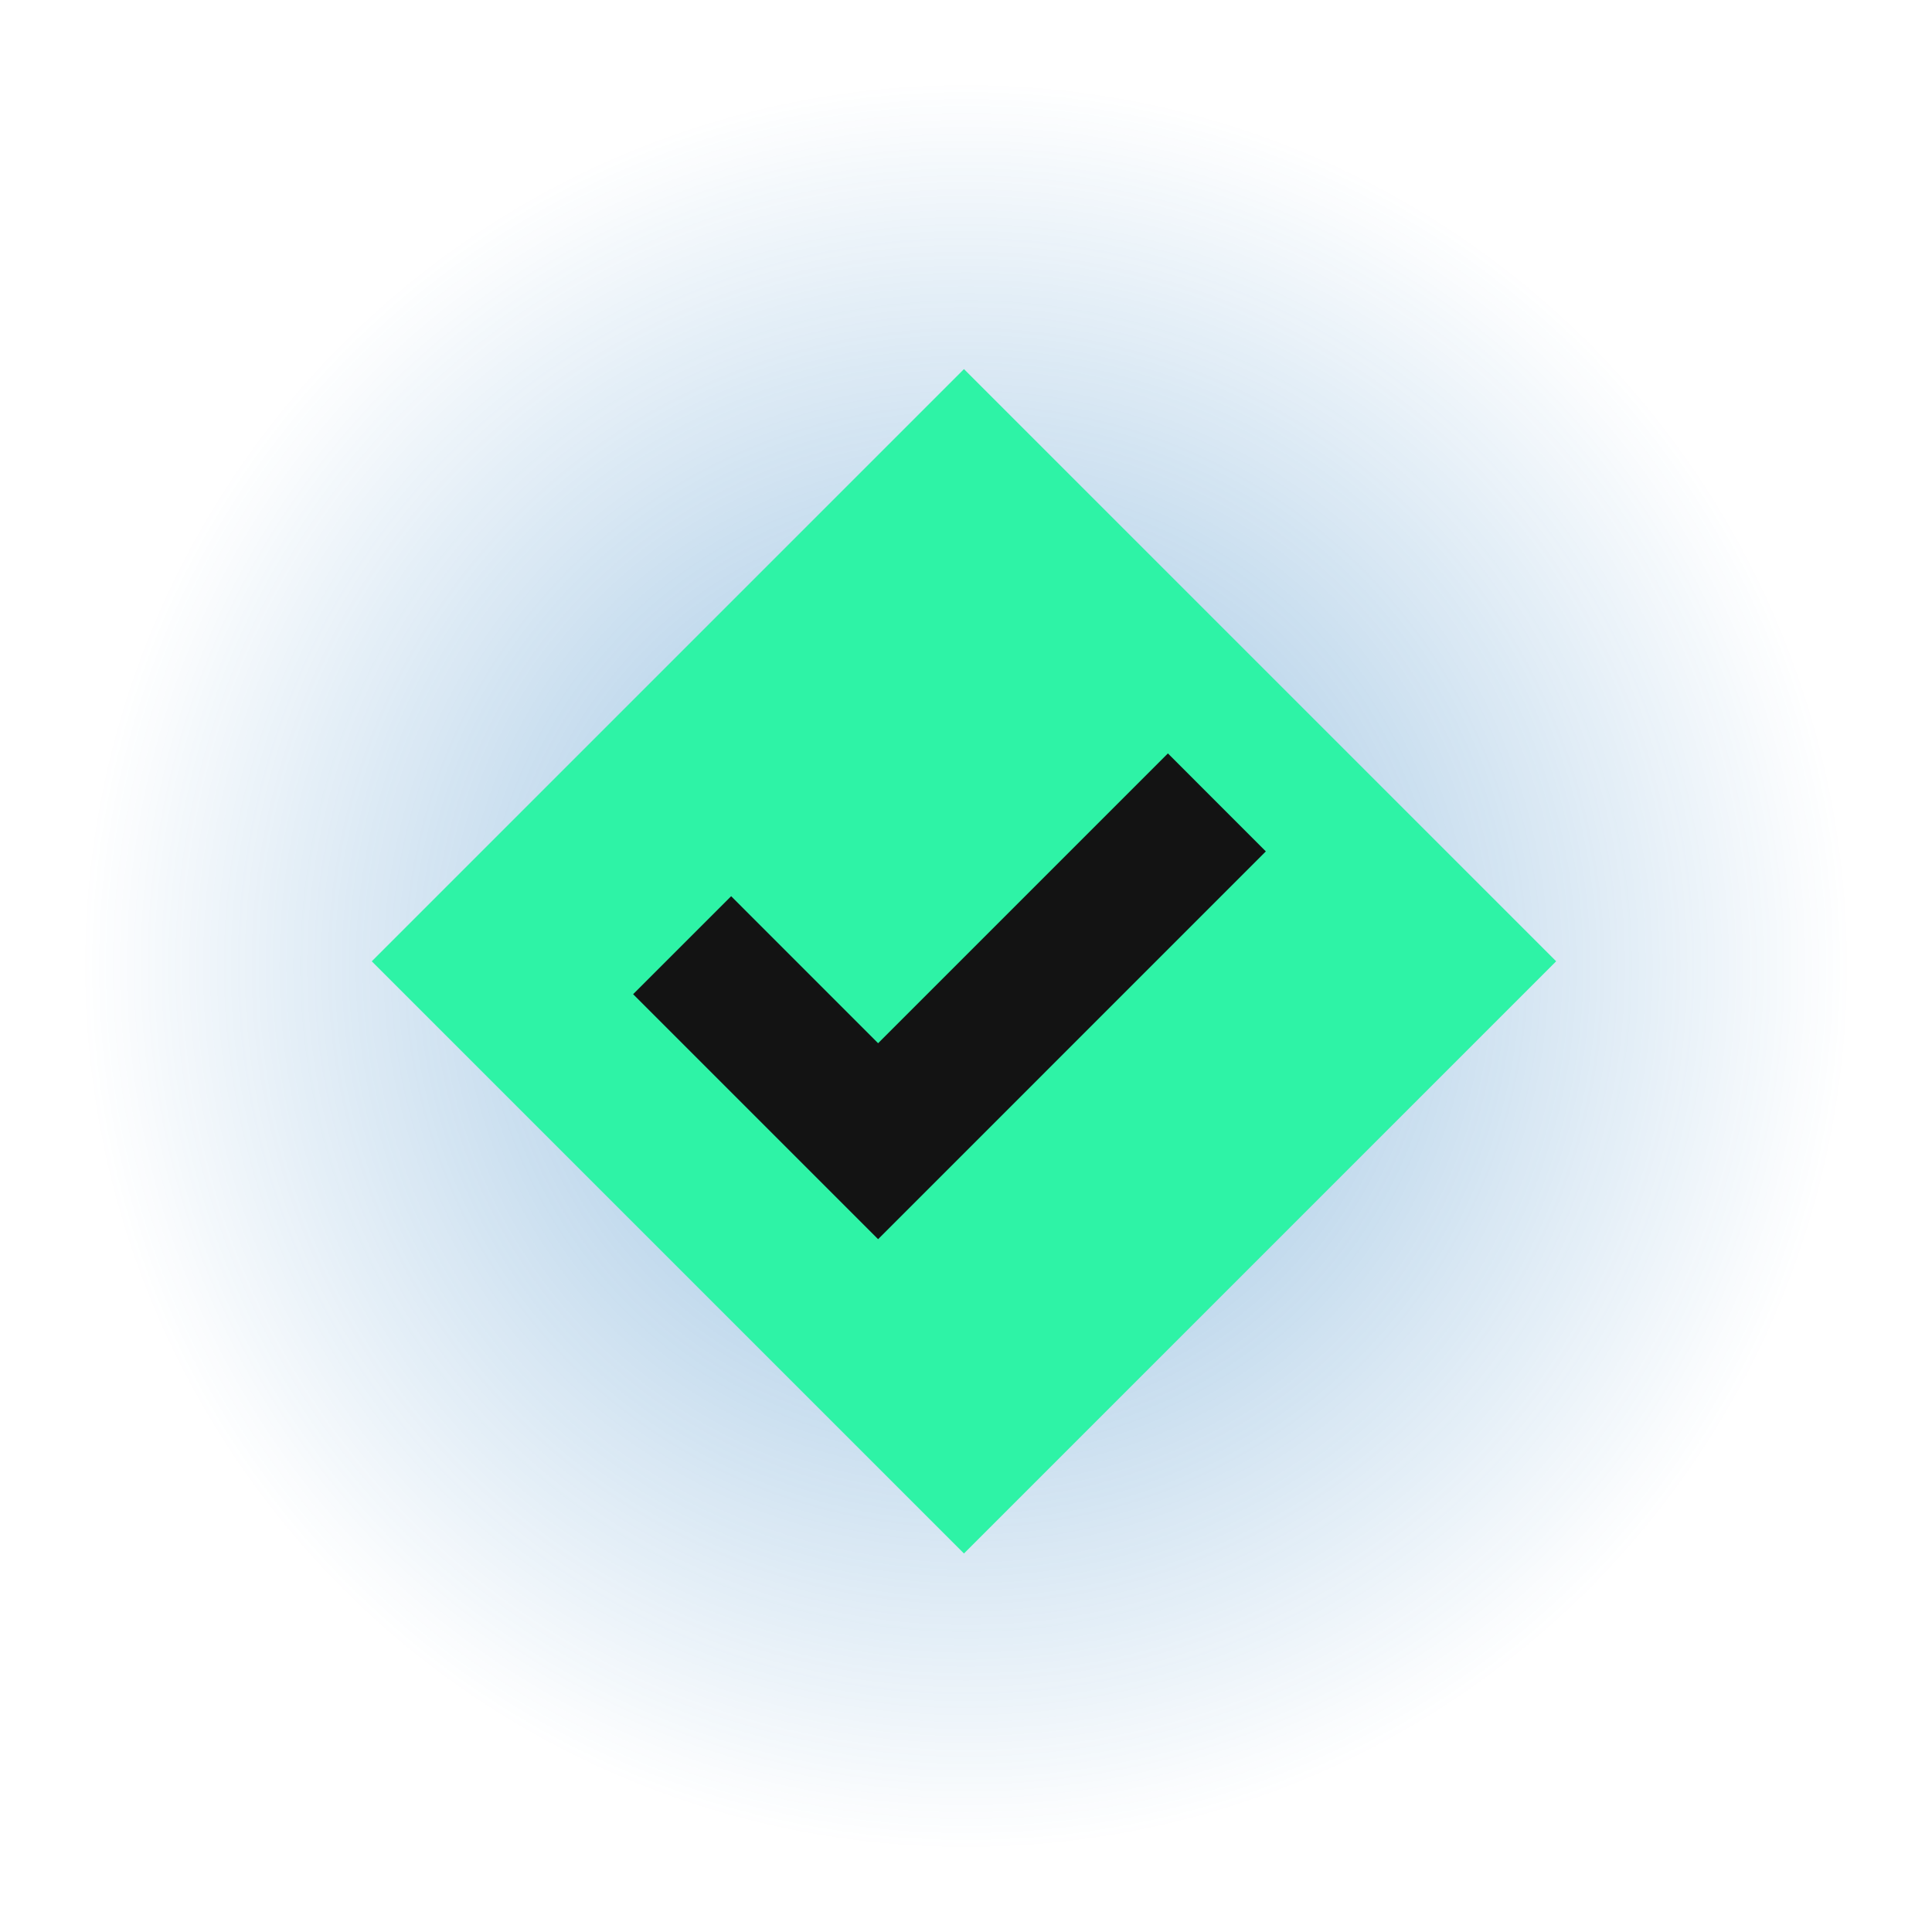 <svg version="1.1" xmlns="http://www.w3.org/2000/svg" xmlns:xlink="http://www.w3.org/1999/xlink" width="41.293" height="41.293" viewBox="0,0,41.293,41.293"><defs><radialGradient cx="240" cy="180" r="20.626" gradientUnits="userSpaceOnUse" id="color-1"><stop offset="0" stop-color="#1c75bc" stop-opacity="0.5"/><stop offset="0.916" stop-color="#1c75bc" stop-opacity="0"/><stop offset="1" stop-color="#1c75bc" stop-opacity="0"/></radialGradient></defs><g transform="translate(-219.354,-159.354)"><g data-paper-data="{&quot;isPaintingLayer&quot;:true}" fill-rule="nonzero" stroke="none" stroke-linecap="butt" stroke-linejoin="miter" stroke-miterlimit="10" stroke-dasharray="" stroke-dashoffset="0" style="mix-blend-mode: normal"><path d="M219.354,180c0,-11.403 9.244,-20.646 20.646,-20.646c11.403,0 20.646,9.244 20.646,20.646c0,11.403 -9.244,20.646 -20.646,20.646c-11.403,0 -20.646,-9.244 -20.646,-20.646z" fill="url(#color-1)" stroke-width="1"/><path d="M227.3,179.9l12.657,-12.657l12.657,12.657l-12.657,12.657z" fill="#2ef3a6" stroke-width="0.746"/><path d="M244.315,175.456l2.094,2.095l-6.193,6.194l-1.571,1.571l-0.523,0.523l-5.236,-5.236l2.095,-2.094l3.141,3.142l6.194,-6.194" fill="#131313" stroke-width="0.74"/></g></g></svg>